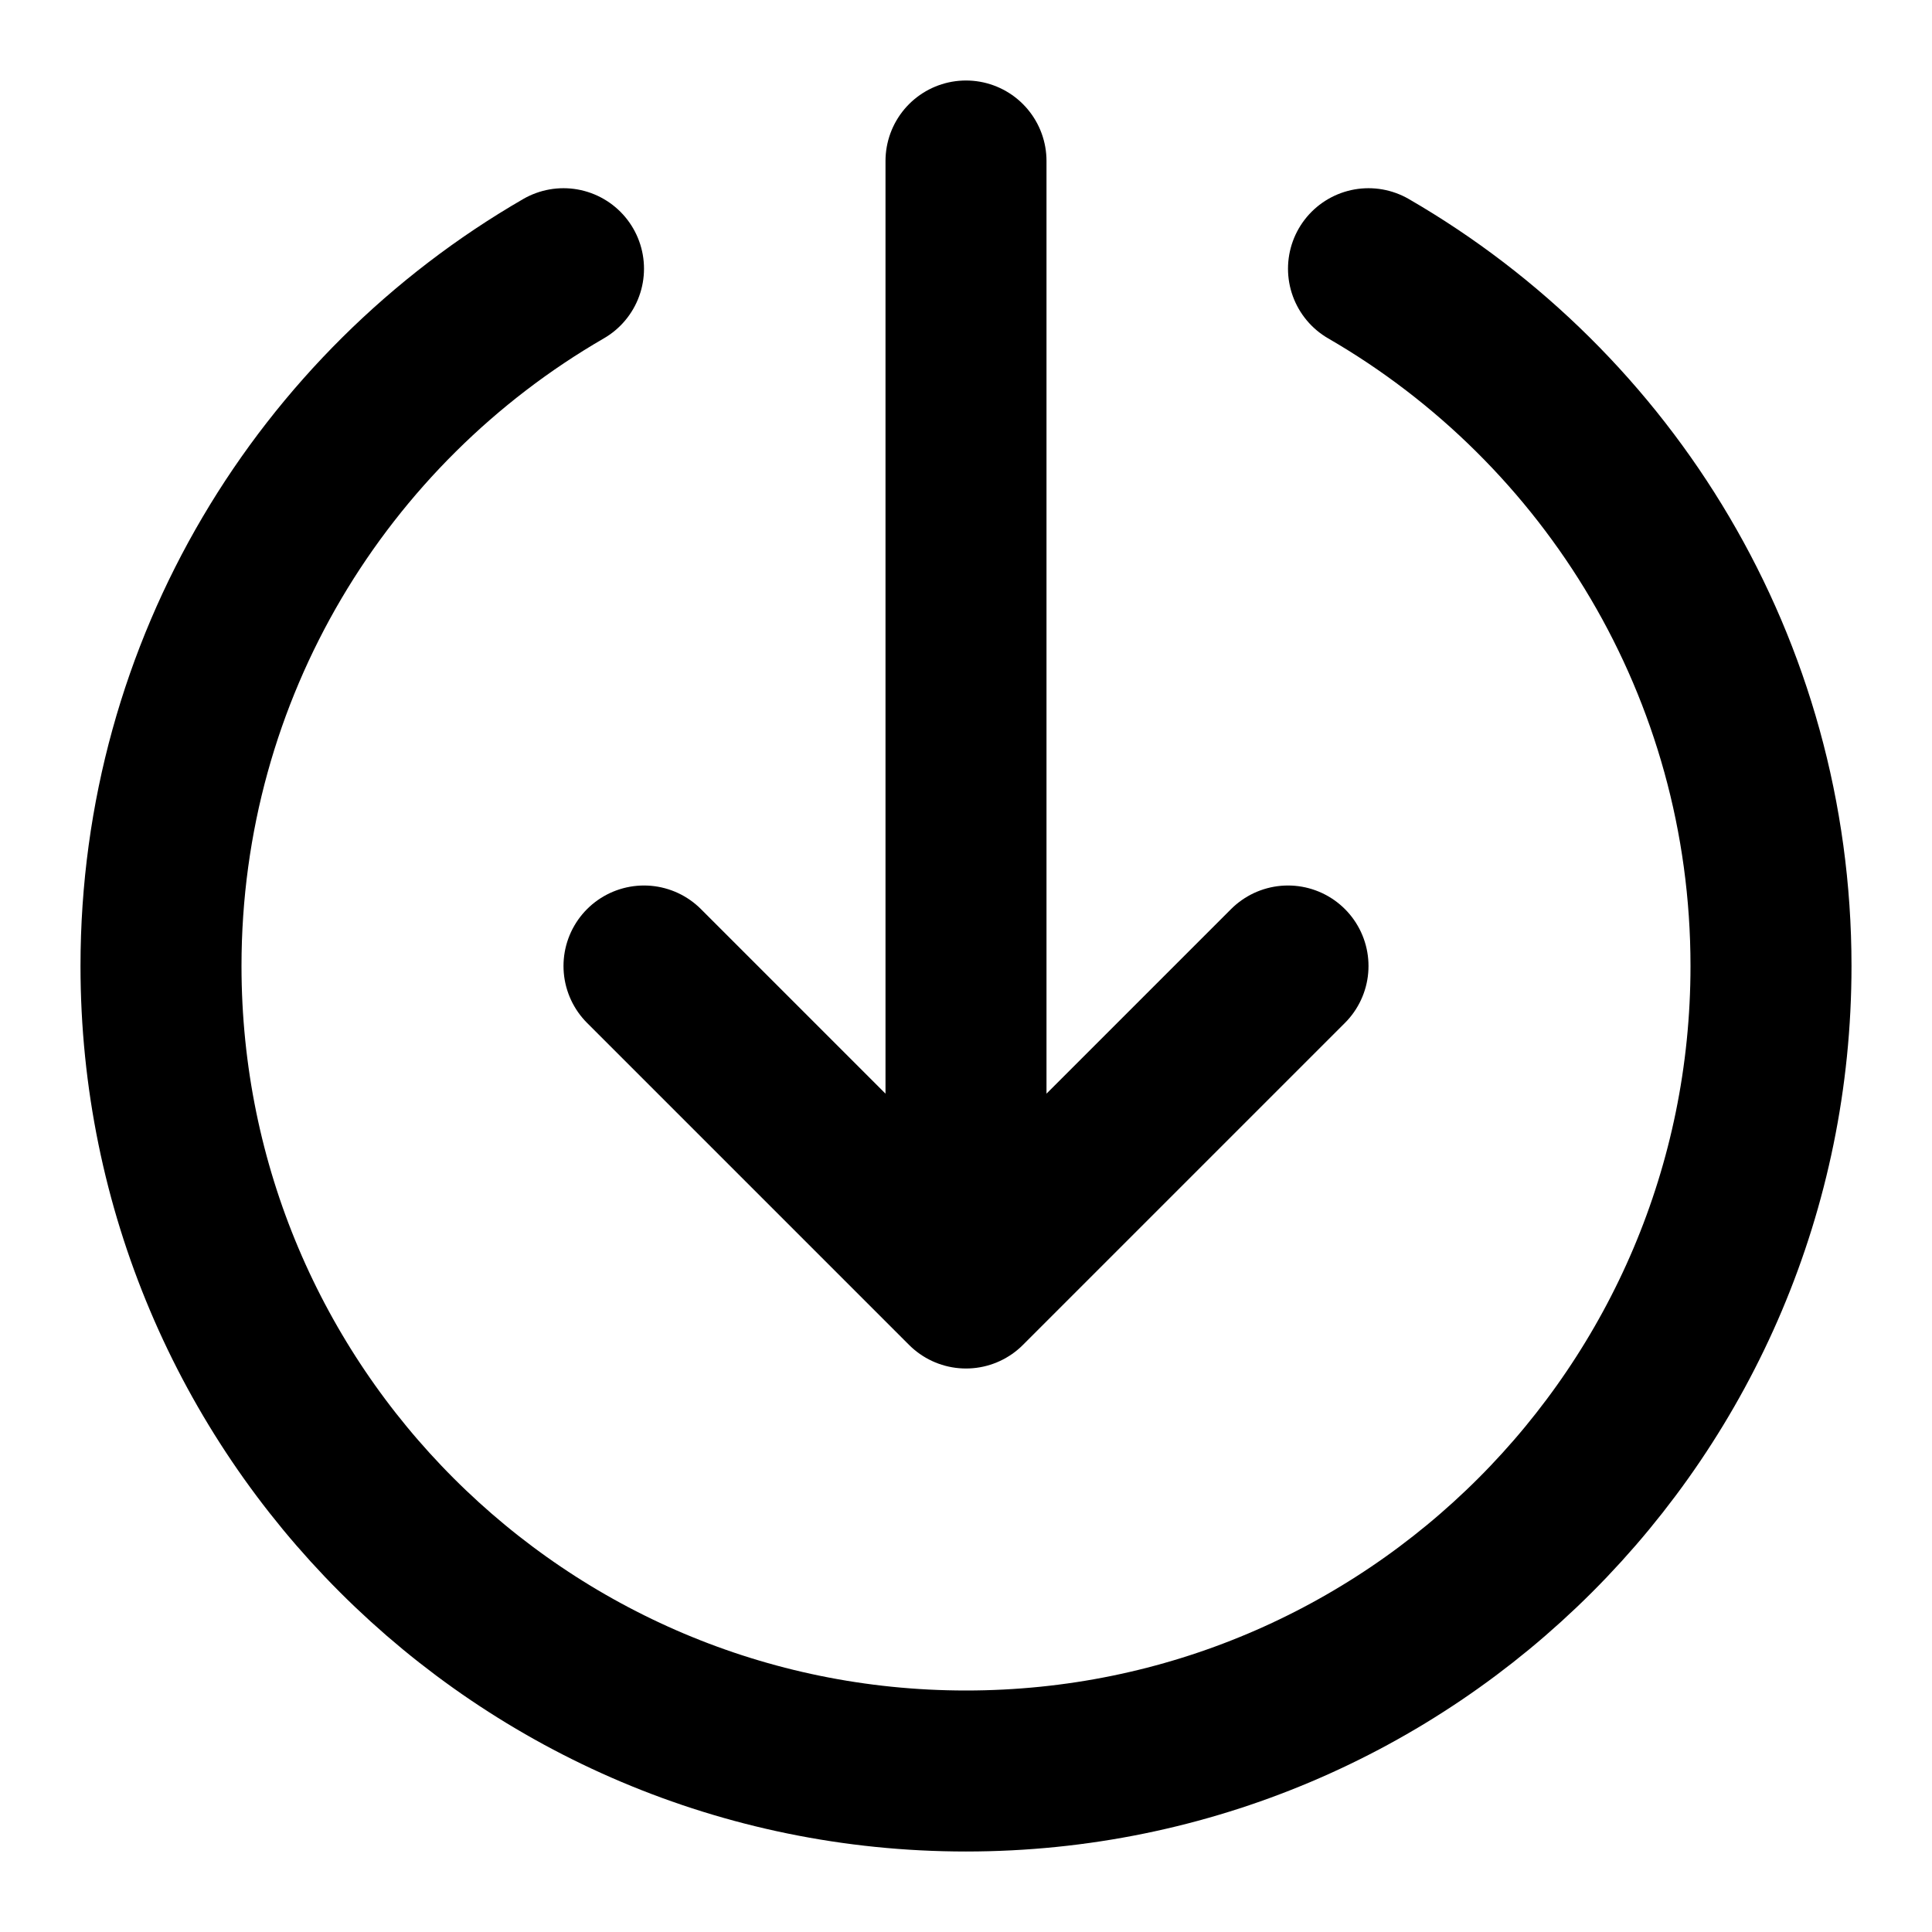 <svg viewBox="0 0 24 24" fill="none" xmlns="http://www.w3.org/2000/svg" class="icon">
  <path d="M17 3.338C19.989 5.067 22 8.299 22 12C22 17.523 17.523 22 12 22C6.477 22 2 17.523 2 12C2 8.299 4.011 5.067 7 3.338M8 12L12 16M12 16L16 12M12 16V2" stroke="currentColor" stroke-width="2" stroke-linecap="round" stroke-linejoin="round"/>
</svg>
